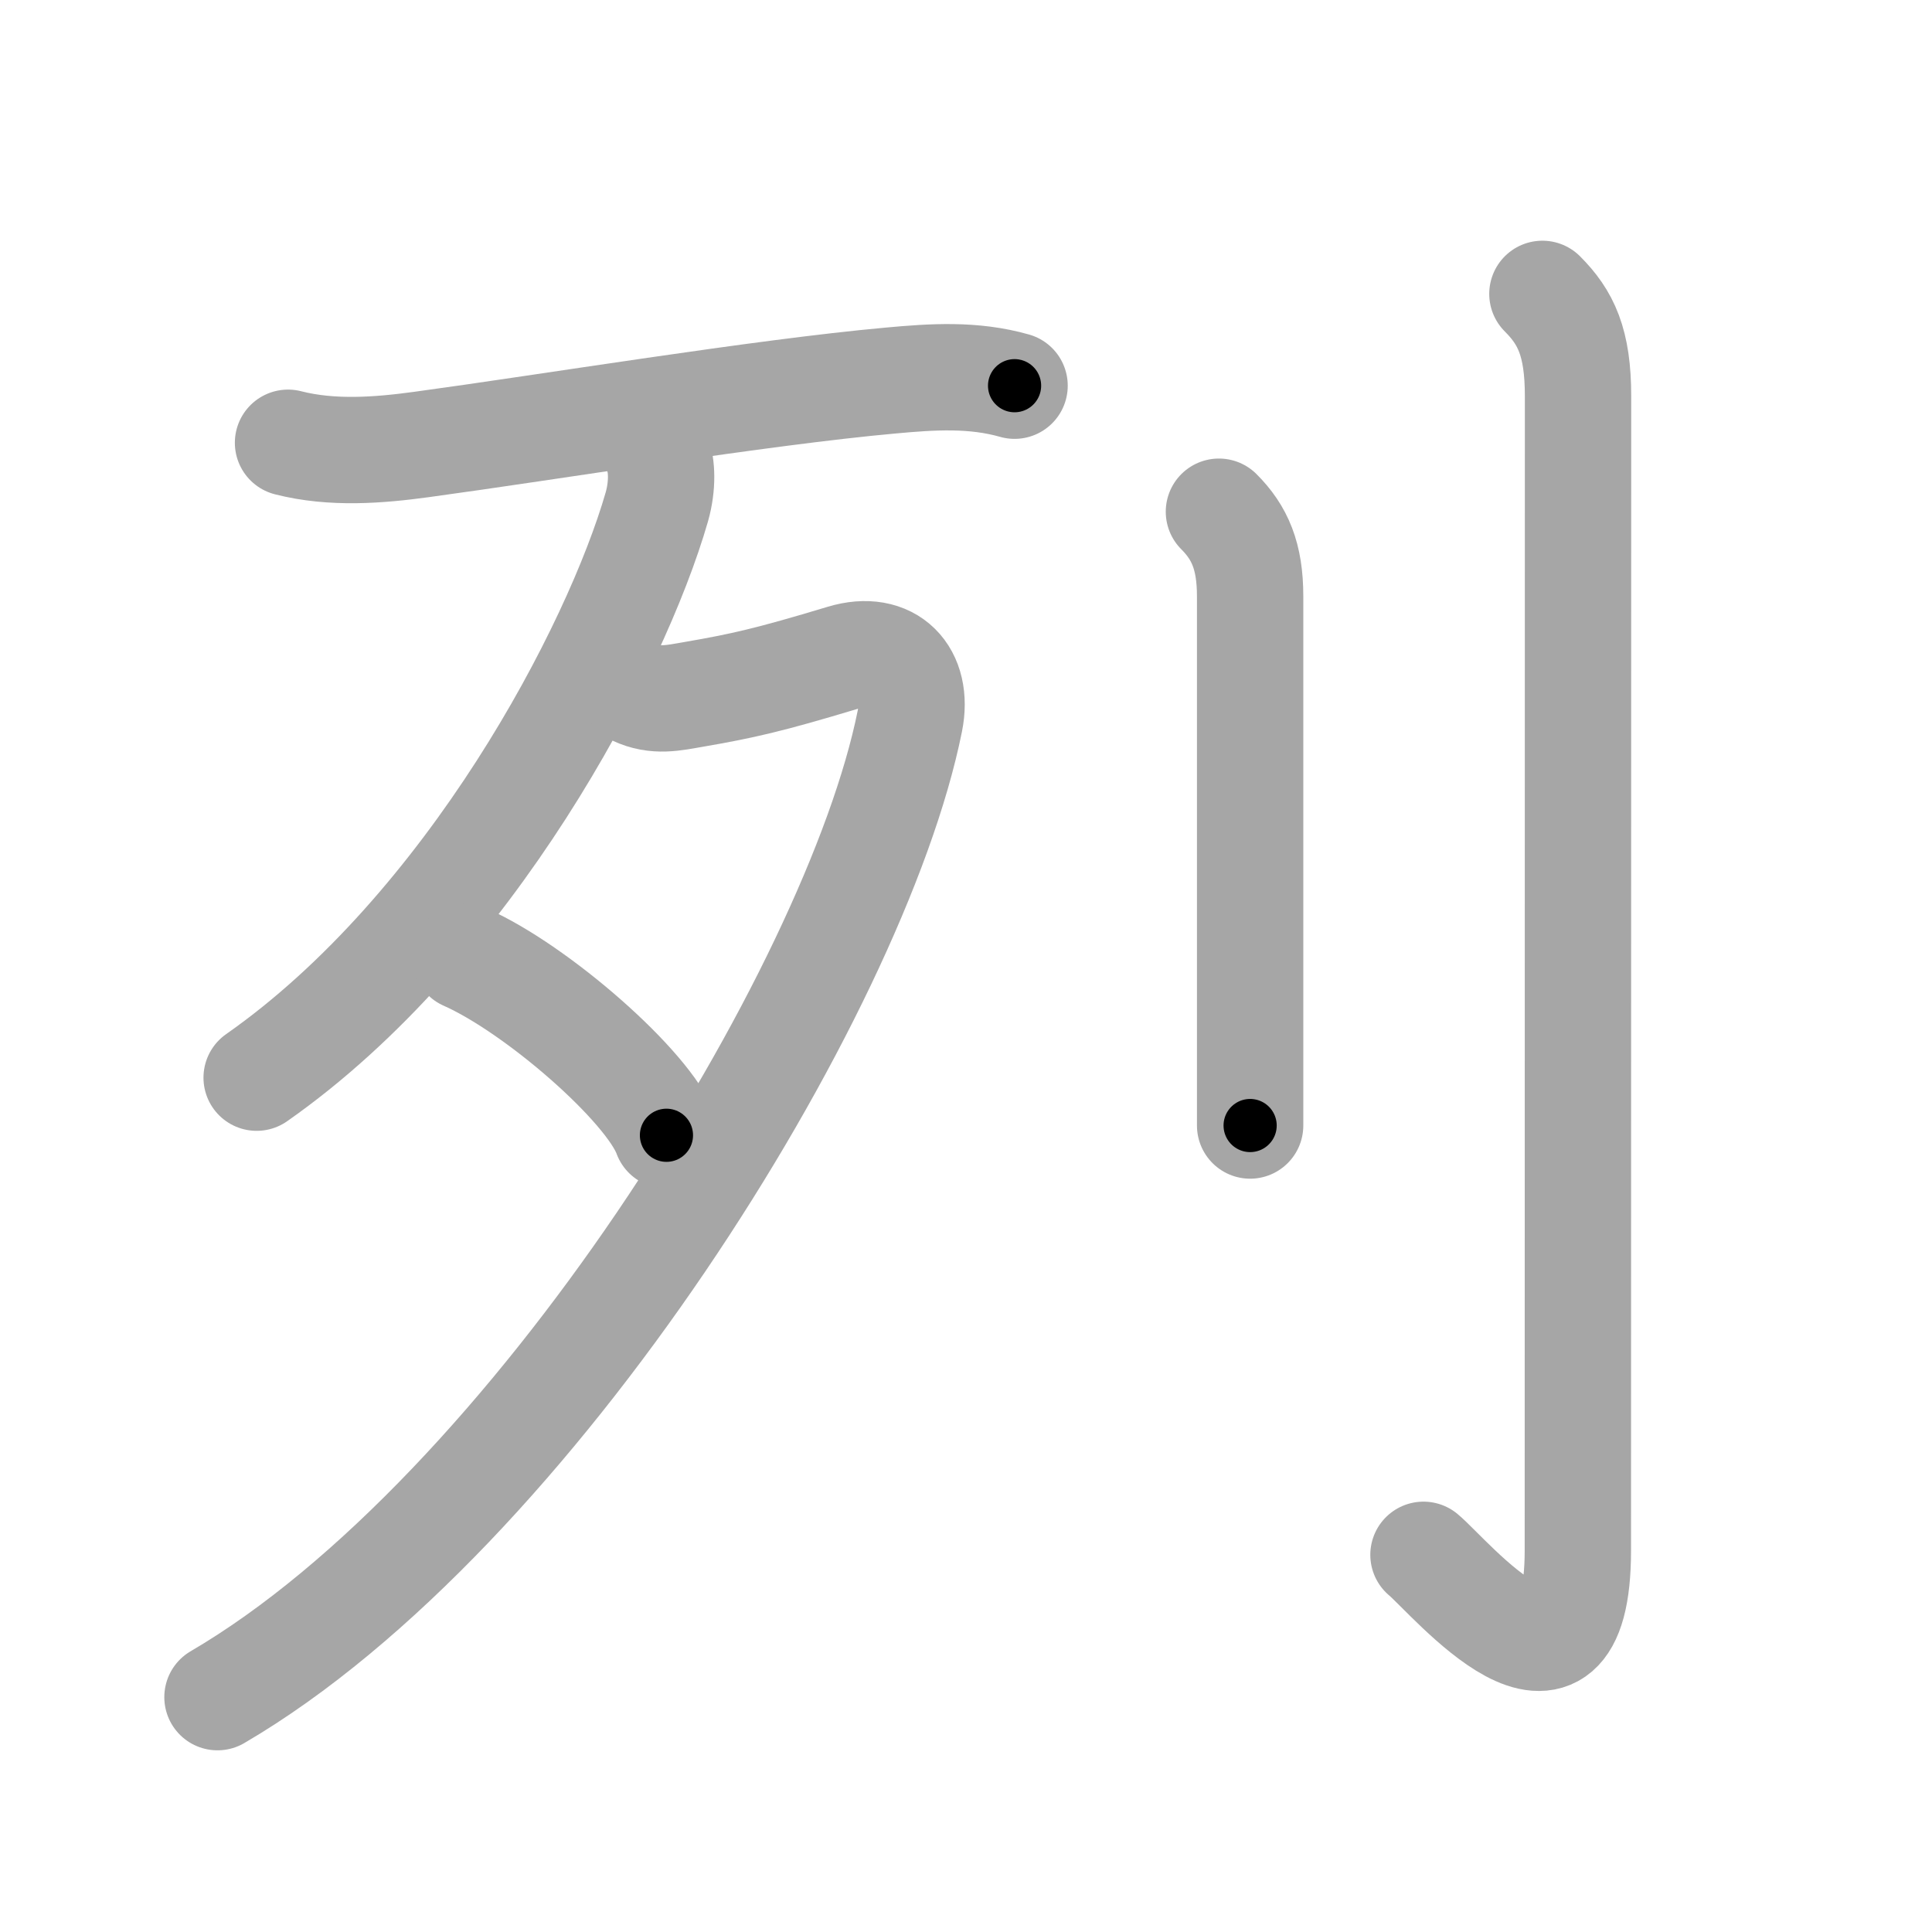 <svg xmlns="http://www.w3.org/2000/svg" viewBox="0 0 109 109" id="5217"><g fill="none" stroke="#a6a6a6" stroke-width="6" stroke-linecap="round" stroke-linejoin="round"><g><g><g><path d="M16.25,24.98c2.5,0.64,5.16,0.42,7.51,0.1c7.22-0.98,19.17-2.95,26.48-3.61c2.38-0.22,4.68-0.37,7,0.29" /></g><g><path d="M37.11,25.65c0.23,0.62,0.29,1.73-0.05,2.94C34.75,36.62,26.5,52.38,14.48,60.8" /><path d="M35.81,39.06c1.19,0.56,2.19,0.31,3.36,0.11c2.72-0.47,4.2-0.8,8.38-2.06c2.67-0.81,4.31,0.95,3.78,3.58C48.25,56,30,85.38,12.27,95.75" /><path d="M26.25,54c4.01,1.77,10.35,7.29,11.35,10.05" /></g></g><g><path d="M68.77,28.87c1.18,1.18,1.76,2.51,1.76,4.77c0,11.46,0,19.5,0,24.74c0,1.96,0,3.63,0,5.12" /><path d="M87.02,16.58c1.33,1.33,2.01,2.74,2.01,5.77c0,16.15-0.01,58.9-0.01,65.12c0,10.28-7.21,1.5-8.71,0.25" /></g></g></g><g fill="none" stroke="#000" stroke-width="3" stroke-linecap="round" stroke-linejoin="round"><path d="M16.25,24.98c2.5,0.64,5.16,0.42,7.51,0.1c7.22-0.98,19.17-2.95,26.48-3.61c2.38-0.22,4.68-0.37,7,0.29" stroke-dasharray="41.336" stroke-dashoffset="41.336"><animate attributeName="stroke-dashoffset" values="41.336;41.336;0" dur="0.413s" fill="freeze" begin="0s;5217.click" /></path><path d="M37.11,25.65c0.23,0.62,0.29,1.73-0.05,2.94C34.75,36.62,26.5,52.38,14.48,60.8" stroke-dasharray="42.94" stroke-dashoffset="42.94"><animate attributeName="stroke-dashoffset" values="42.94" fill="freeze" begin="5217.click" /><animate attributeName="stroke-dashoffset" values="42.94;42.94;0" keyTimes="0;0.49;1" dur="0.842s" fill="freeze" begin="0s;5217.click" /></path><path d="M35.81,39.06c1.19,0.56,2.19,0.31,3.36,0.11c2.72-0.47,4.2-0.8,8.38-2.06c2.67-0.81,4.31,0.95,3.78,3.58C48.25,56,30,85.38,12.27,95.75" stroke-dasharray="87.51" stroke-dashoffset="87.51"><animate attributeName="stroke-dashoffset" values="87.51" fill="freeze" begin="5217.click" /><animate attributeName="stroke-dashoffset" values="87.51;87.51;0" keyTimes="0;0.561;1" dur="1.5s" fill="freeze" begin="0s;5217.click" /></path><path d="M26.25,54c4.01,1.77,10.35,7.29,11.35,10.05" stroke-dasharray="15.381" stroke-dashoffset="15.381"><animate attributeName="stroke-dashoffset" values="15.381" fill="freeze" begin="5217.click" /><animate attributeName="stroke-dashoffset" values="15.381;15.381;0" keyTimes="0;0.907;1" dur="1.654s" fill="freeze" begin="0s;5217.click" /></path><path d="M68.77,28.87c1.18,1.18,1.76,2.51,1.76,4.77c0,11.46,0,19.5,0,24.74c0,1.96,0,3.63,0,5.12" stroke-dasharray="35.1" stroke-dashoffset="35.1"><animate attributeName="stroke-dashoffset" values="35.1" fill="freeze" begin="5217.click" /><animate attributeName="stroke-dashoffset" values="35.1;35.1;0" keyTimes="0;0.825;1" dur="2.005s" fill="freeze" begin="0s;5217.click" /></path><path d="M87.02,16.58c1.33,1.33,2.01,2.74,2.01,5.77c0,16.15-0.01,58.9-0.01,65.12c0,10.28-7.21,1.5-8.71,0.25" stroke-dasharray="85.549" stroke-dashoffset="85.549"><animate attributeName="stroke-dashoffset" values="85.549" fill="freeze" begin="5217.click" /><animate attributeName="stroke-dashoffset" values="85.549;85.549;0" keyTimes="0;0.757;1" dur="2.648s" fill="freeze" begin="0s;5217.click" /></path></g></svg>